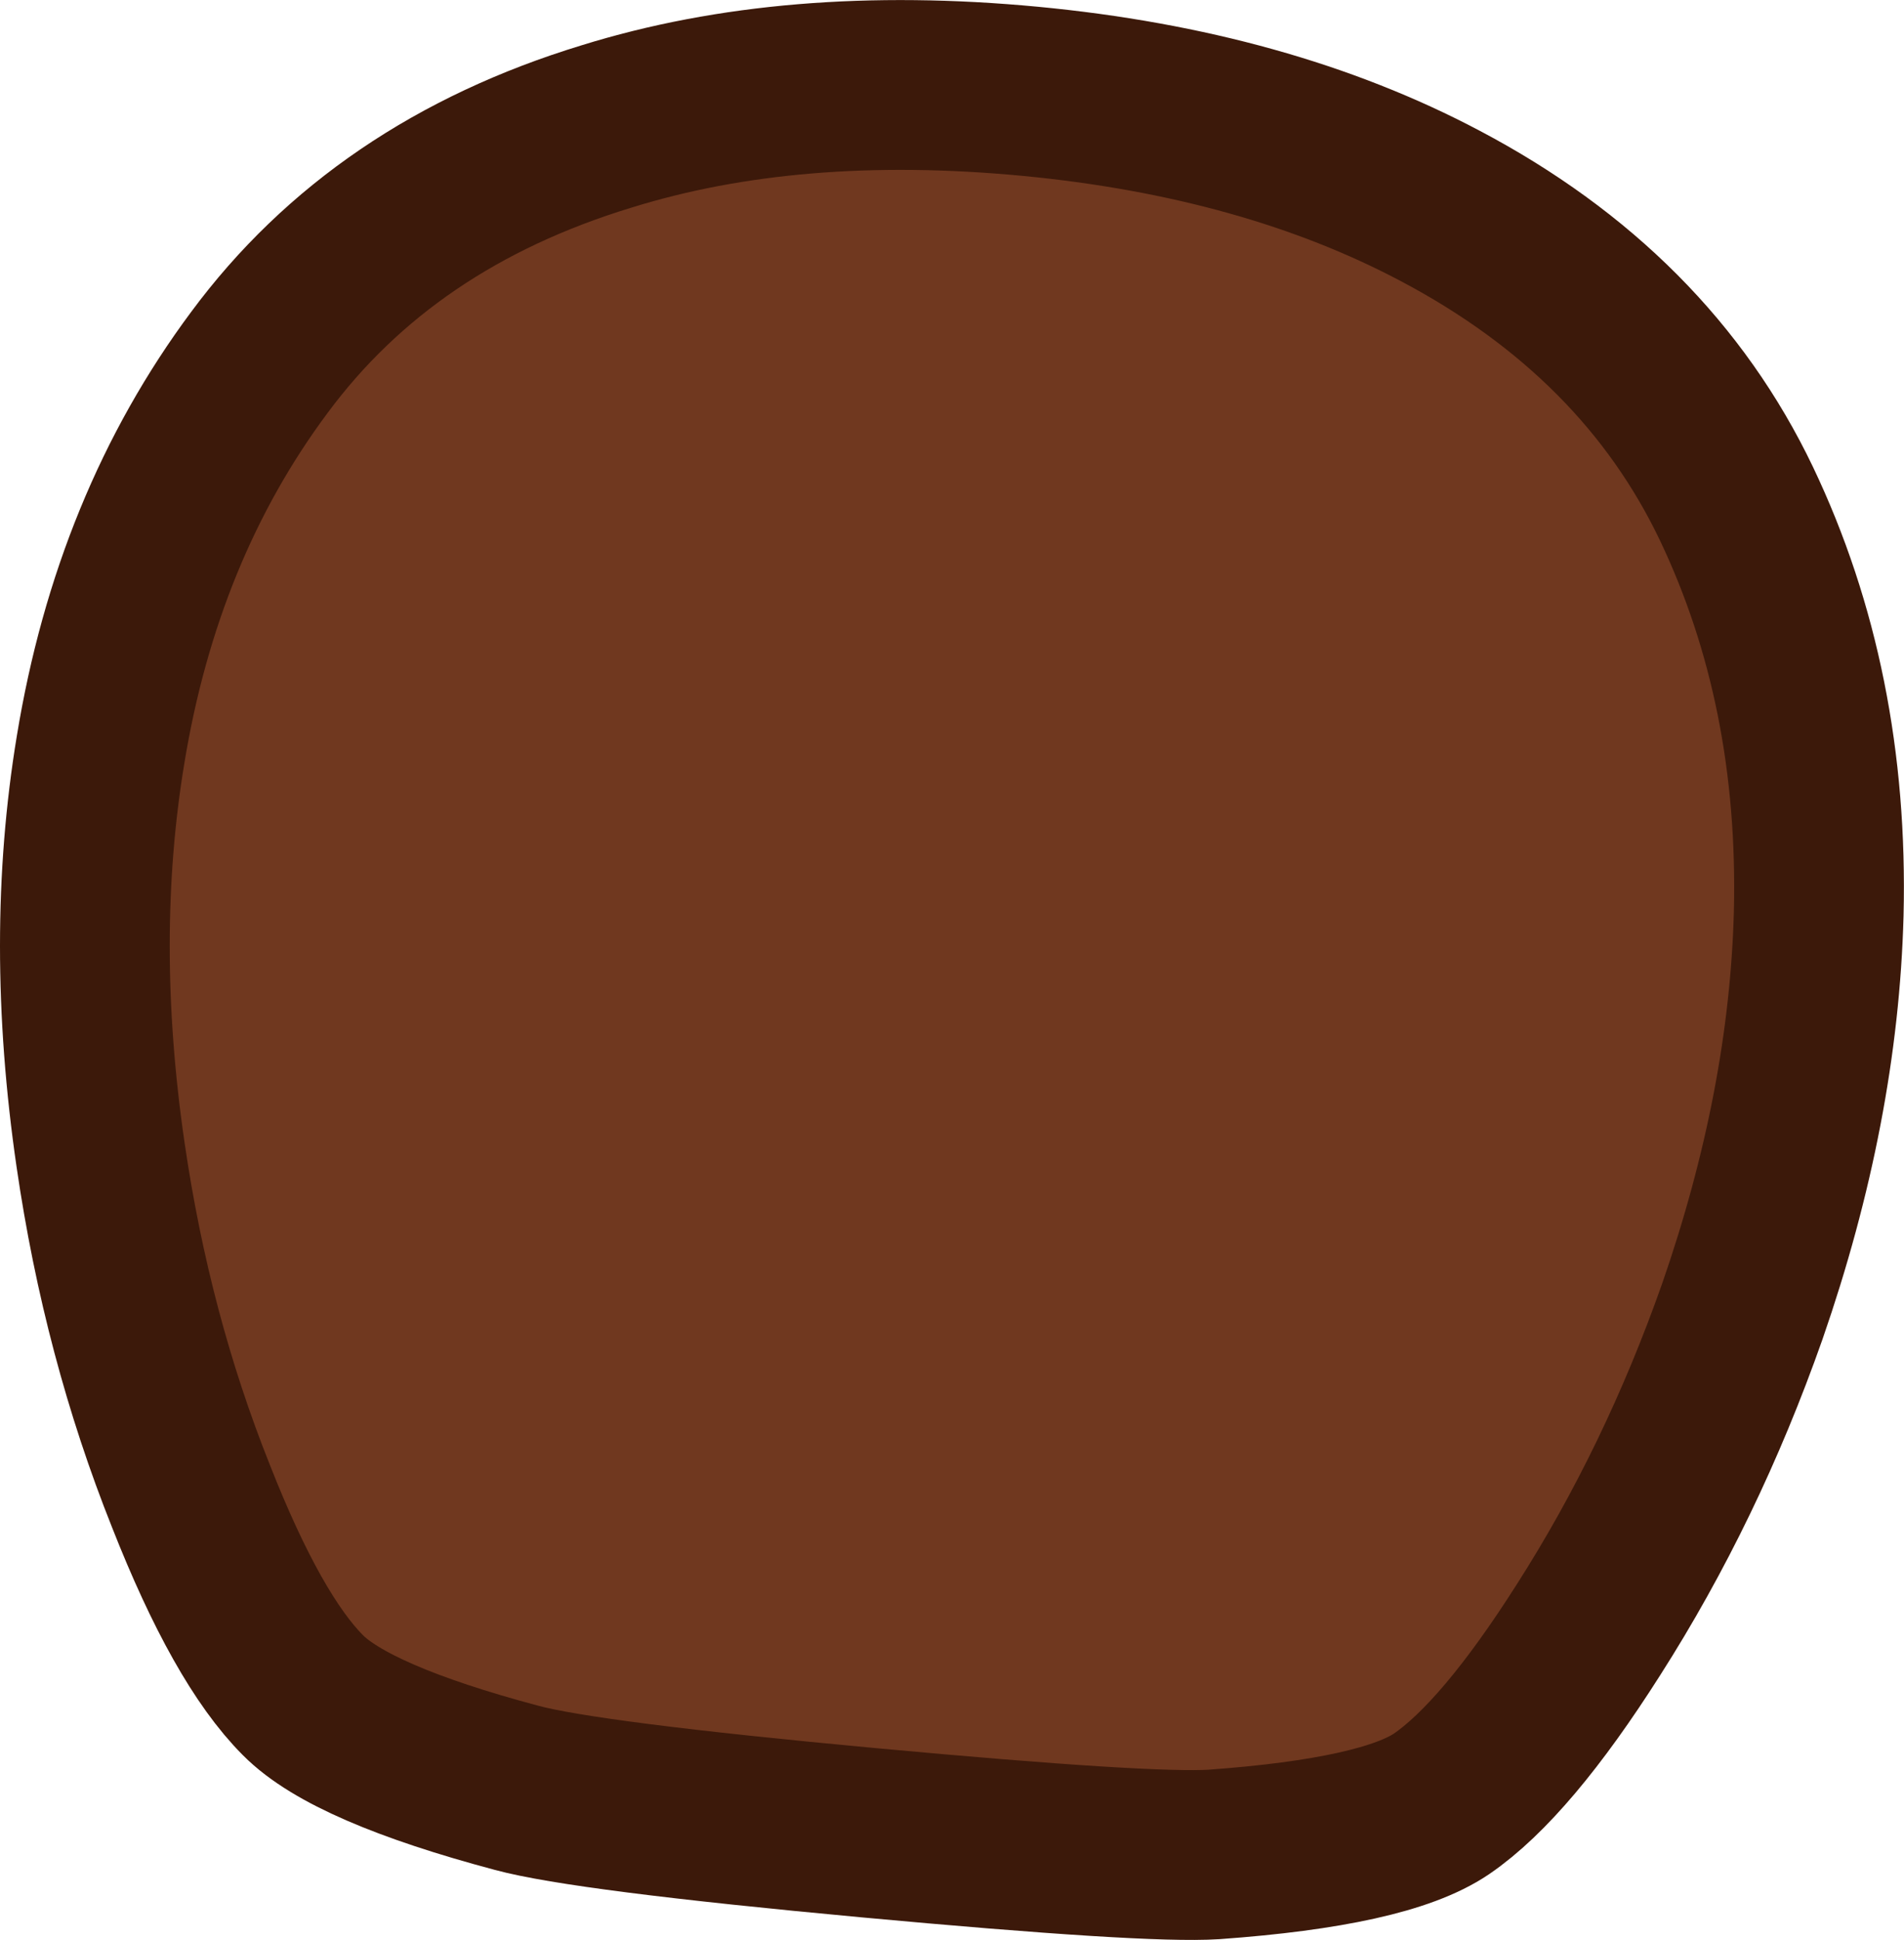 <?xml version="1.0" encoding="UTF-8" standalone="no"?>
<svg xmlns:xlink="http://www.w3.org/1999/xlink" height="228.45px" width="224.35px" xmlns="http://www.w3.org/2000/svg">
  <g transform="matrix(1.0, 0.0, 0.0, 1.0, 100.0, 162.95)">
    <path d="M114.3 -55.35 Q113.7 -32.7 105.3 -8.5 98.15 11.8 87.2 28.95 77.45 44.3 69.85 49.5 63.2 54.0 43.05 55.45 35.4 55.95 2.4 52.9 -31.05 49.8 -39.15 47.6 -58.65 42.4 -64.3 36.7 -70.85 30.15 -77.5 13.25 -85.05 -5.65 -88.15 -26.95 -91.85 -52.3 -88.15 -74.65 -83.85 -100.9 -69.45 -120.25 -54.8 -140.05 -28.55 -148.05 -6.7 -154.85 21.35 -152.2 49.2 -149.55 69.7 -138.7 93.95 -125.9 104.6 -103.65 114.95 -81.95 114.3 -55.35" fill="#70381f" fill-rule="evenodd" stroke="none"/>
    <path d="M114.3 -55.35 Q113.7 -32.7 105.3 -8.5 98.15 11.8 87.2 28.95 77.45 44.3 69.85 49.5 63.2 54.0 43.05 55.45 35.4 55.95 2.4 52.9 -31.05 49.8 -39.15 47.6 -58.65 42.4 -64.3 36.7 -70.85 30.15 -77.5 13.25 -85.05 -5.65 -88.15 -26.95 -91.85 -52.3 -88.15 -74.65 -83.85 -100.9 -69.45 -120.25 -54.8 -140.05 -28.55 -148.05 -6.7 -154.85 21.35 -152.2 49.2 -149.55 69.7 -138.7 93.95 -125.9 104.6 -103.65 114.95 -81.95 114.3 -55.35 Z" fill="none" stroke="#3c190a" stroke-linecap="round" stroke-linejoin="round" stroke-width="20.0"/>
  </g>
</svg>
